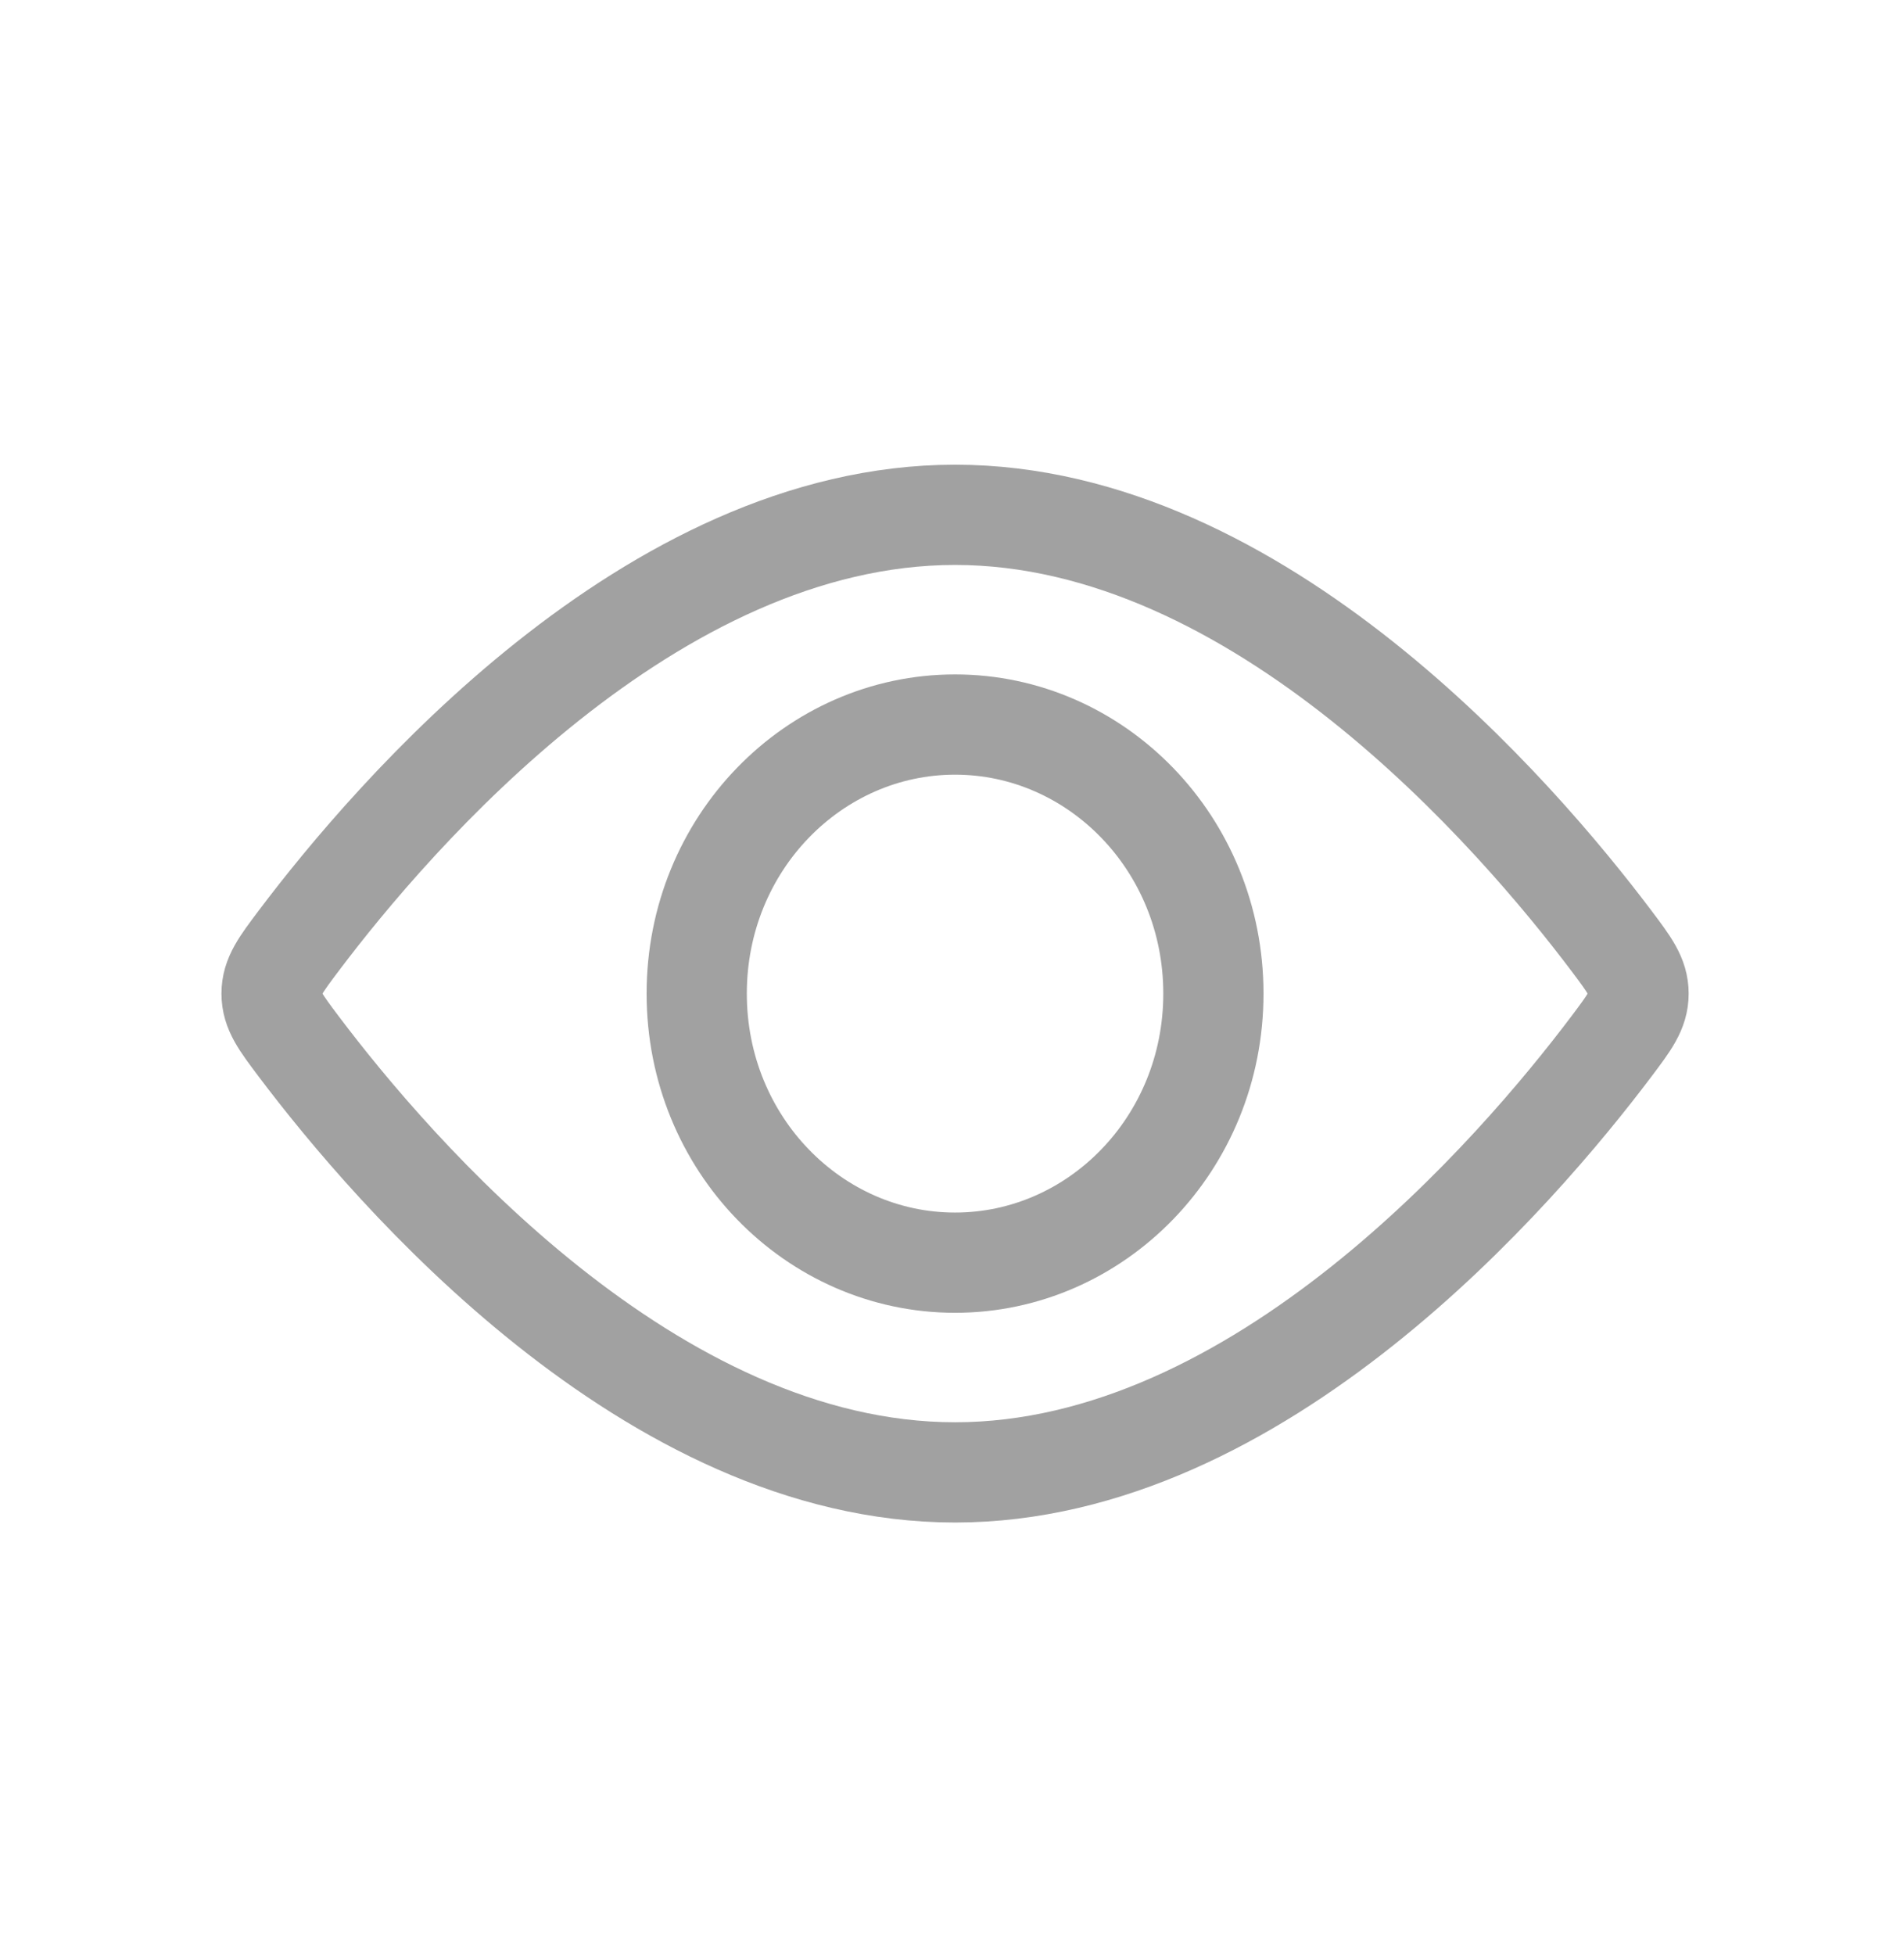 <svg width="38" height="39" viewBox="0 0 38 39" fill="none" xmlns="http://www.w3.org/2000/svg">
<path d="M24.217 19.823C24.217 22.82 21.877 25.191 19.061 25.191C16.245 25.191 13.905 22.82 13.905 19.823C13.905 16.826 16.245 14.455 19.061 14.455C21.877 14.455 24.217 16.826 24.217 19.823Z" stroke="#A1A1A1" stroke-width="2"/>
<path d="M32.161 18.77C32.522 19.249 32.702 19.489 32.702 19.823C32.702 20.158 32.522 20.397 32.161 20.876C30.29 23.359 25.132 29.375 19.061 29.375C12.99 29.375 7.832 23.359 5.961 20.876C5.6 20.397 5.42 20.158 5.42 19.823C5.42 19.489 5.6 19.249 5.961 18.77C7.832 16.287 12.99 10.271 19.061 10.271C25.132 10.271 30.29 16.287 32.161 18.77Z" stroke="#A1A1A1" stroke-width="2"/>
</svg>

